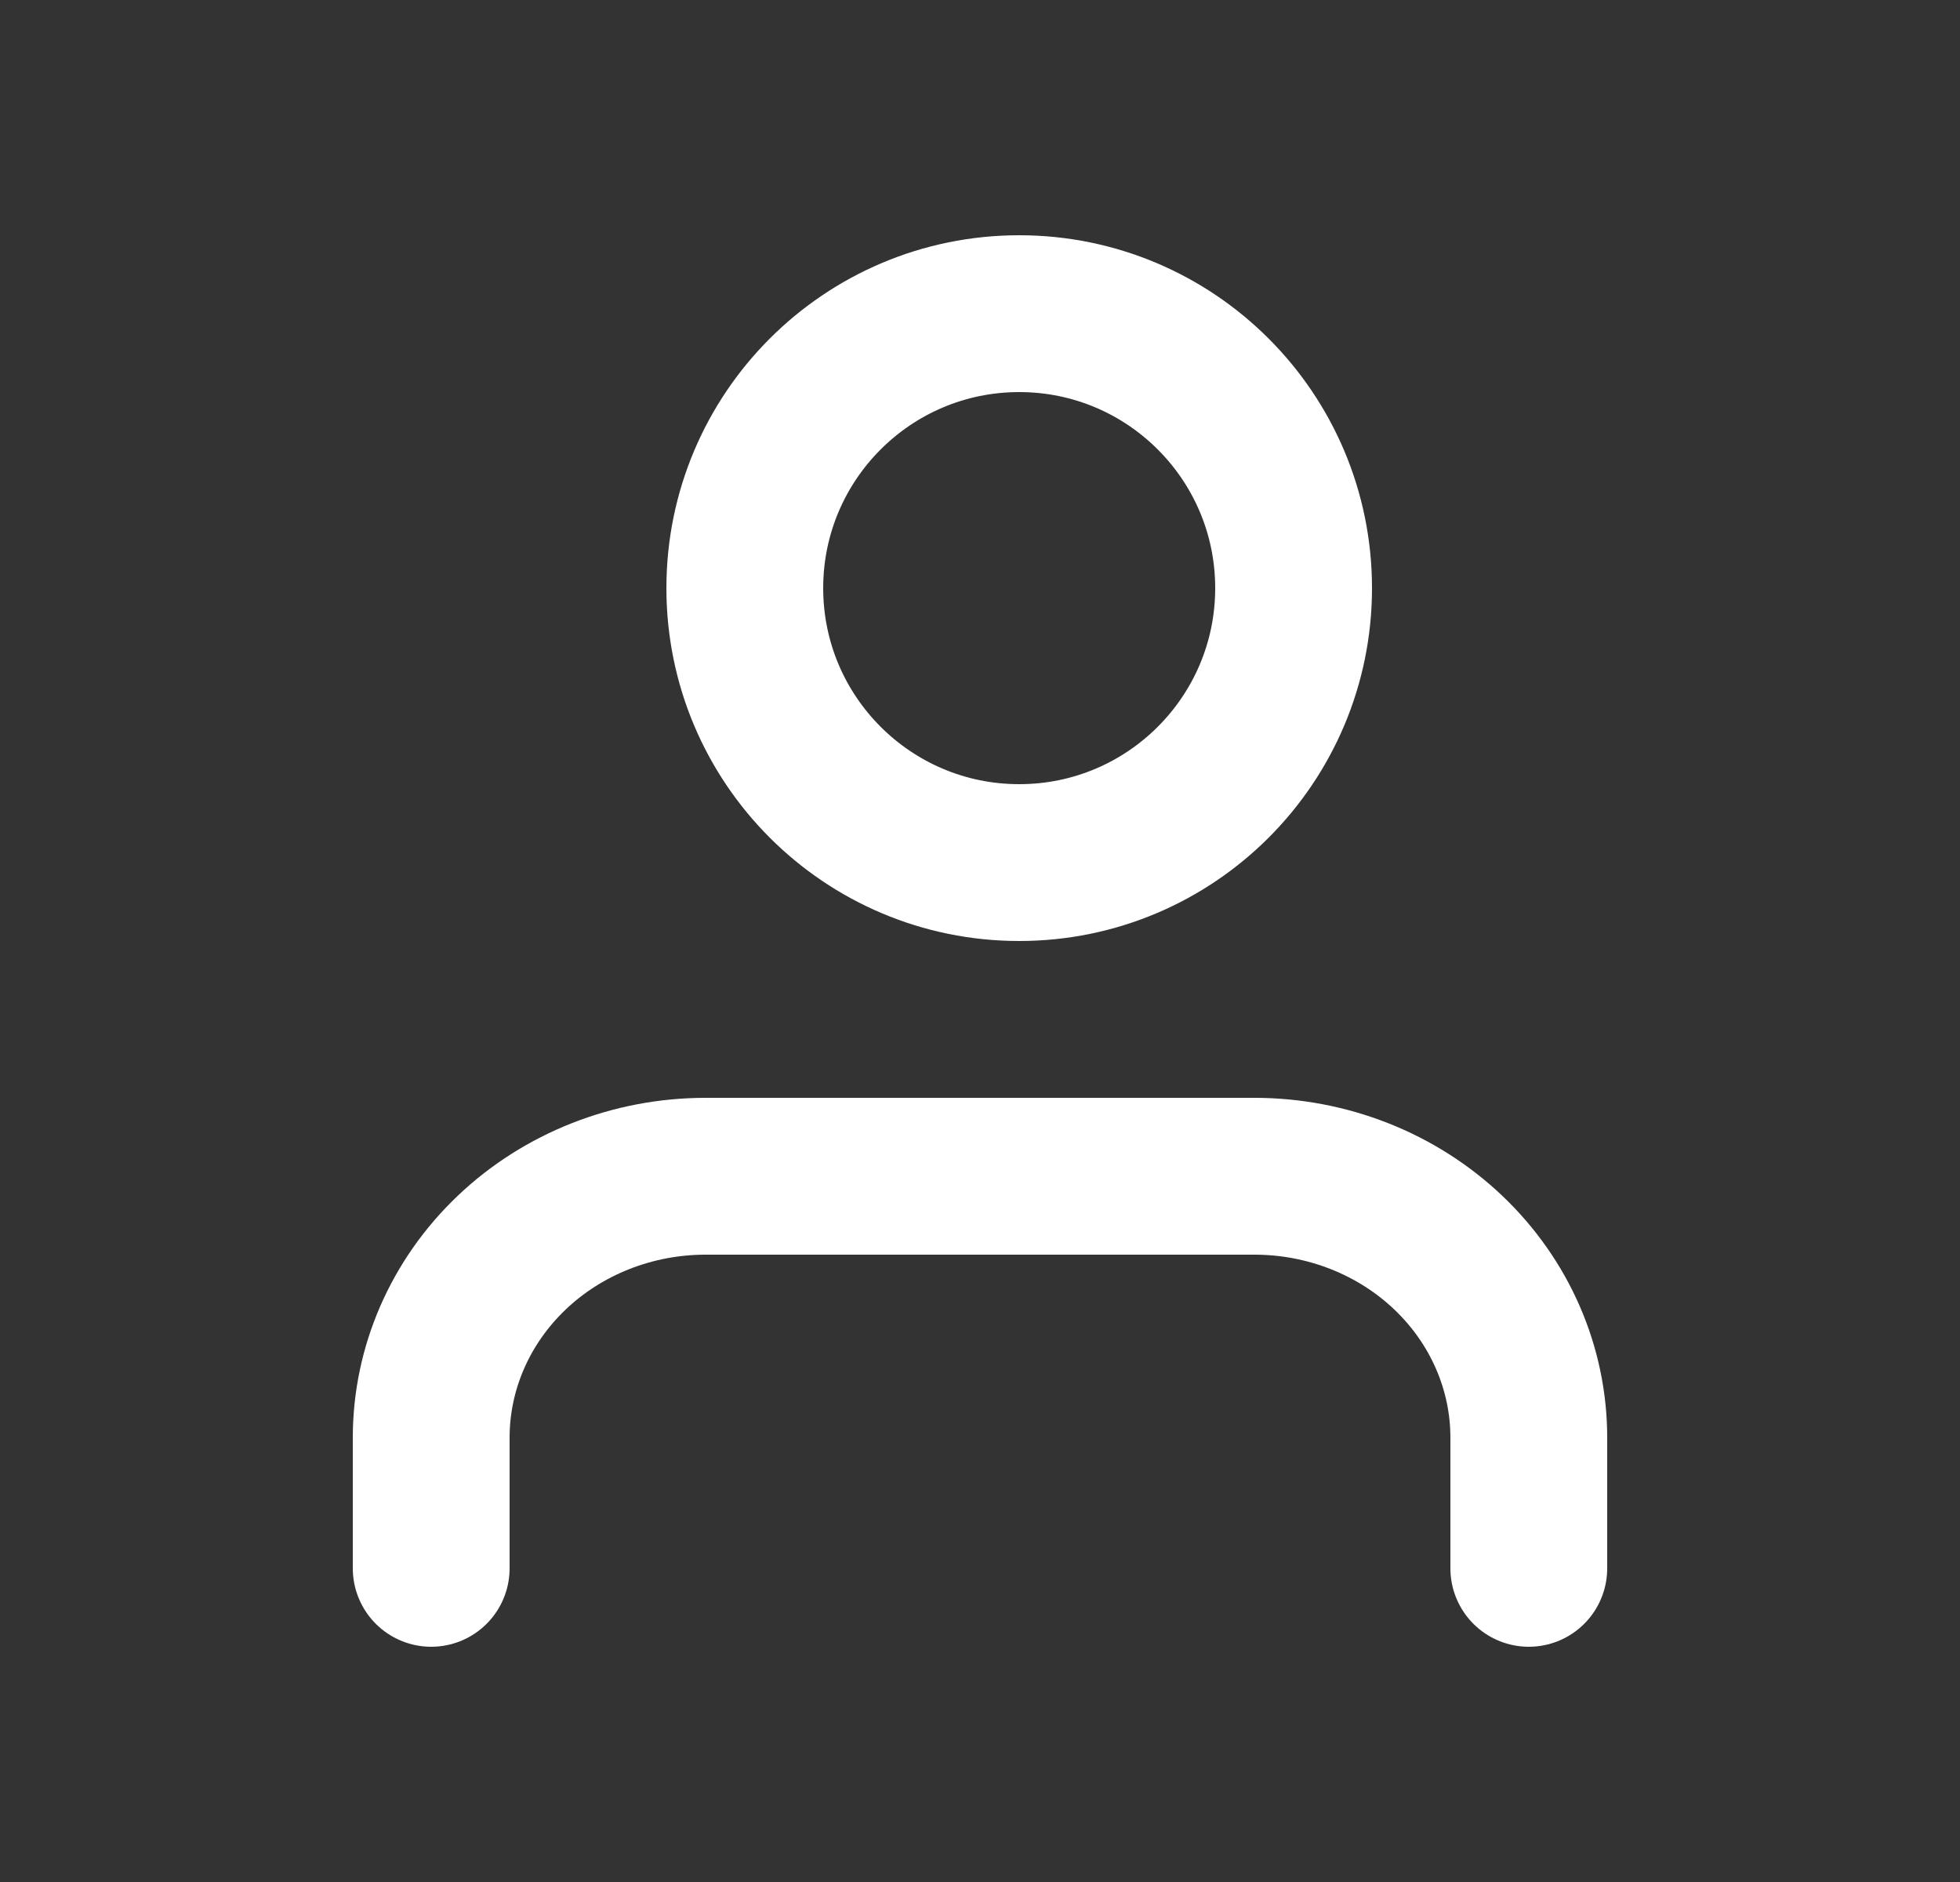 <svg width="25" height="24" viewBox="0 0 25 24" fill="none" xmlns="http://www.w3.org/2000/svg">
<rect x="0" y="0" width="25" height="24" fill="#333333" stroke="none"/>
<path d="M19.5 20V18.333C19.5 17.449 19.131 16.601 18.475 15.976C17.819 15.351 16.928 15 16 15H9C8.072 15 7.181 15.351 6.525 15.976C5.869 16.601 5.5 17.449 5.5 18.333V20" stroke="white" stroke-width="2" stroke-linecap="round" stroke-linejoin="round"/>
<path d="M13 11C14.933 11 16.5 9.433 16.5 7.5C16.5 5.567 14.933 4 13 4C11.067 4 9.5 5.567 9.5 7.5C9.5 9.433 11.067 11 13 11Z" stroke="white" stroke-width="2" stroke-linecap="round" stroke-linejoin="round"/>
</svg>
